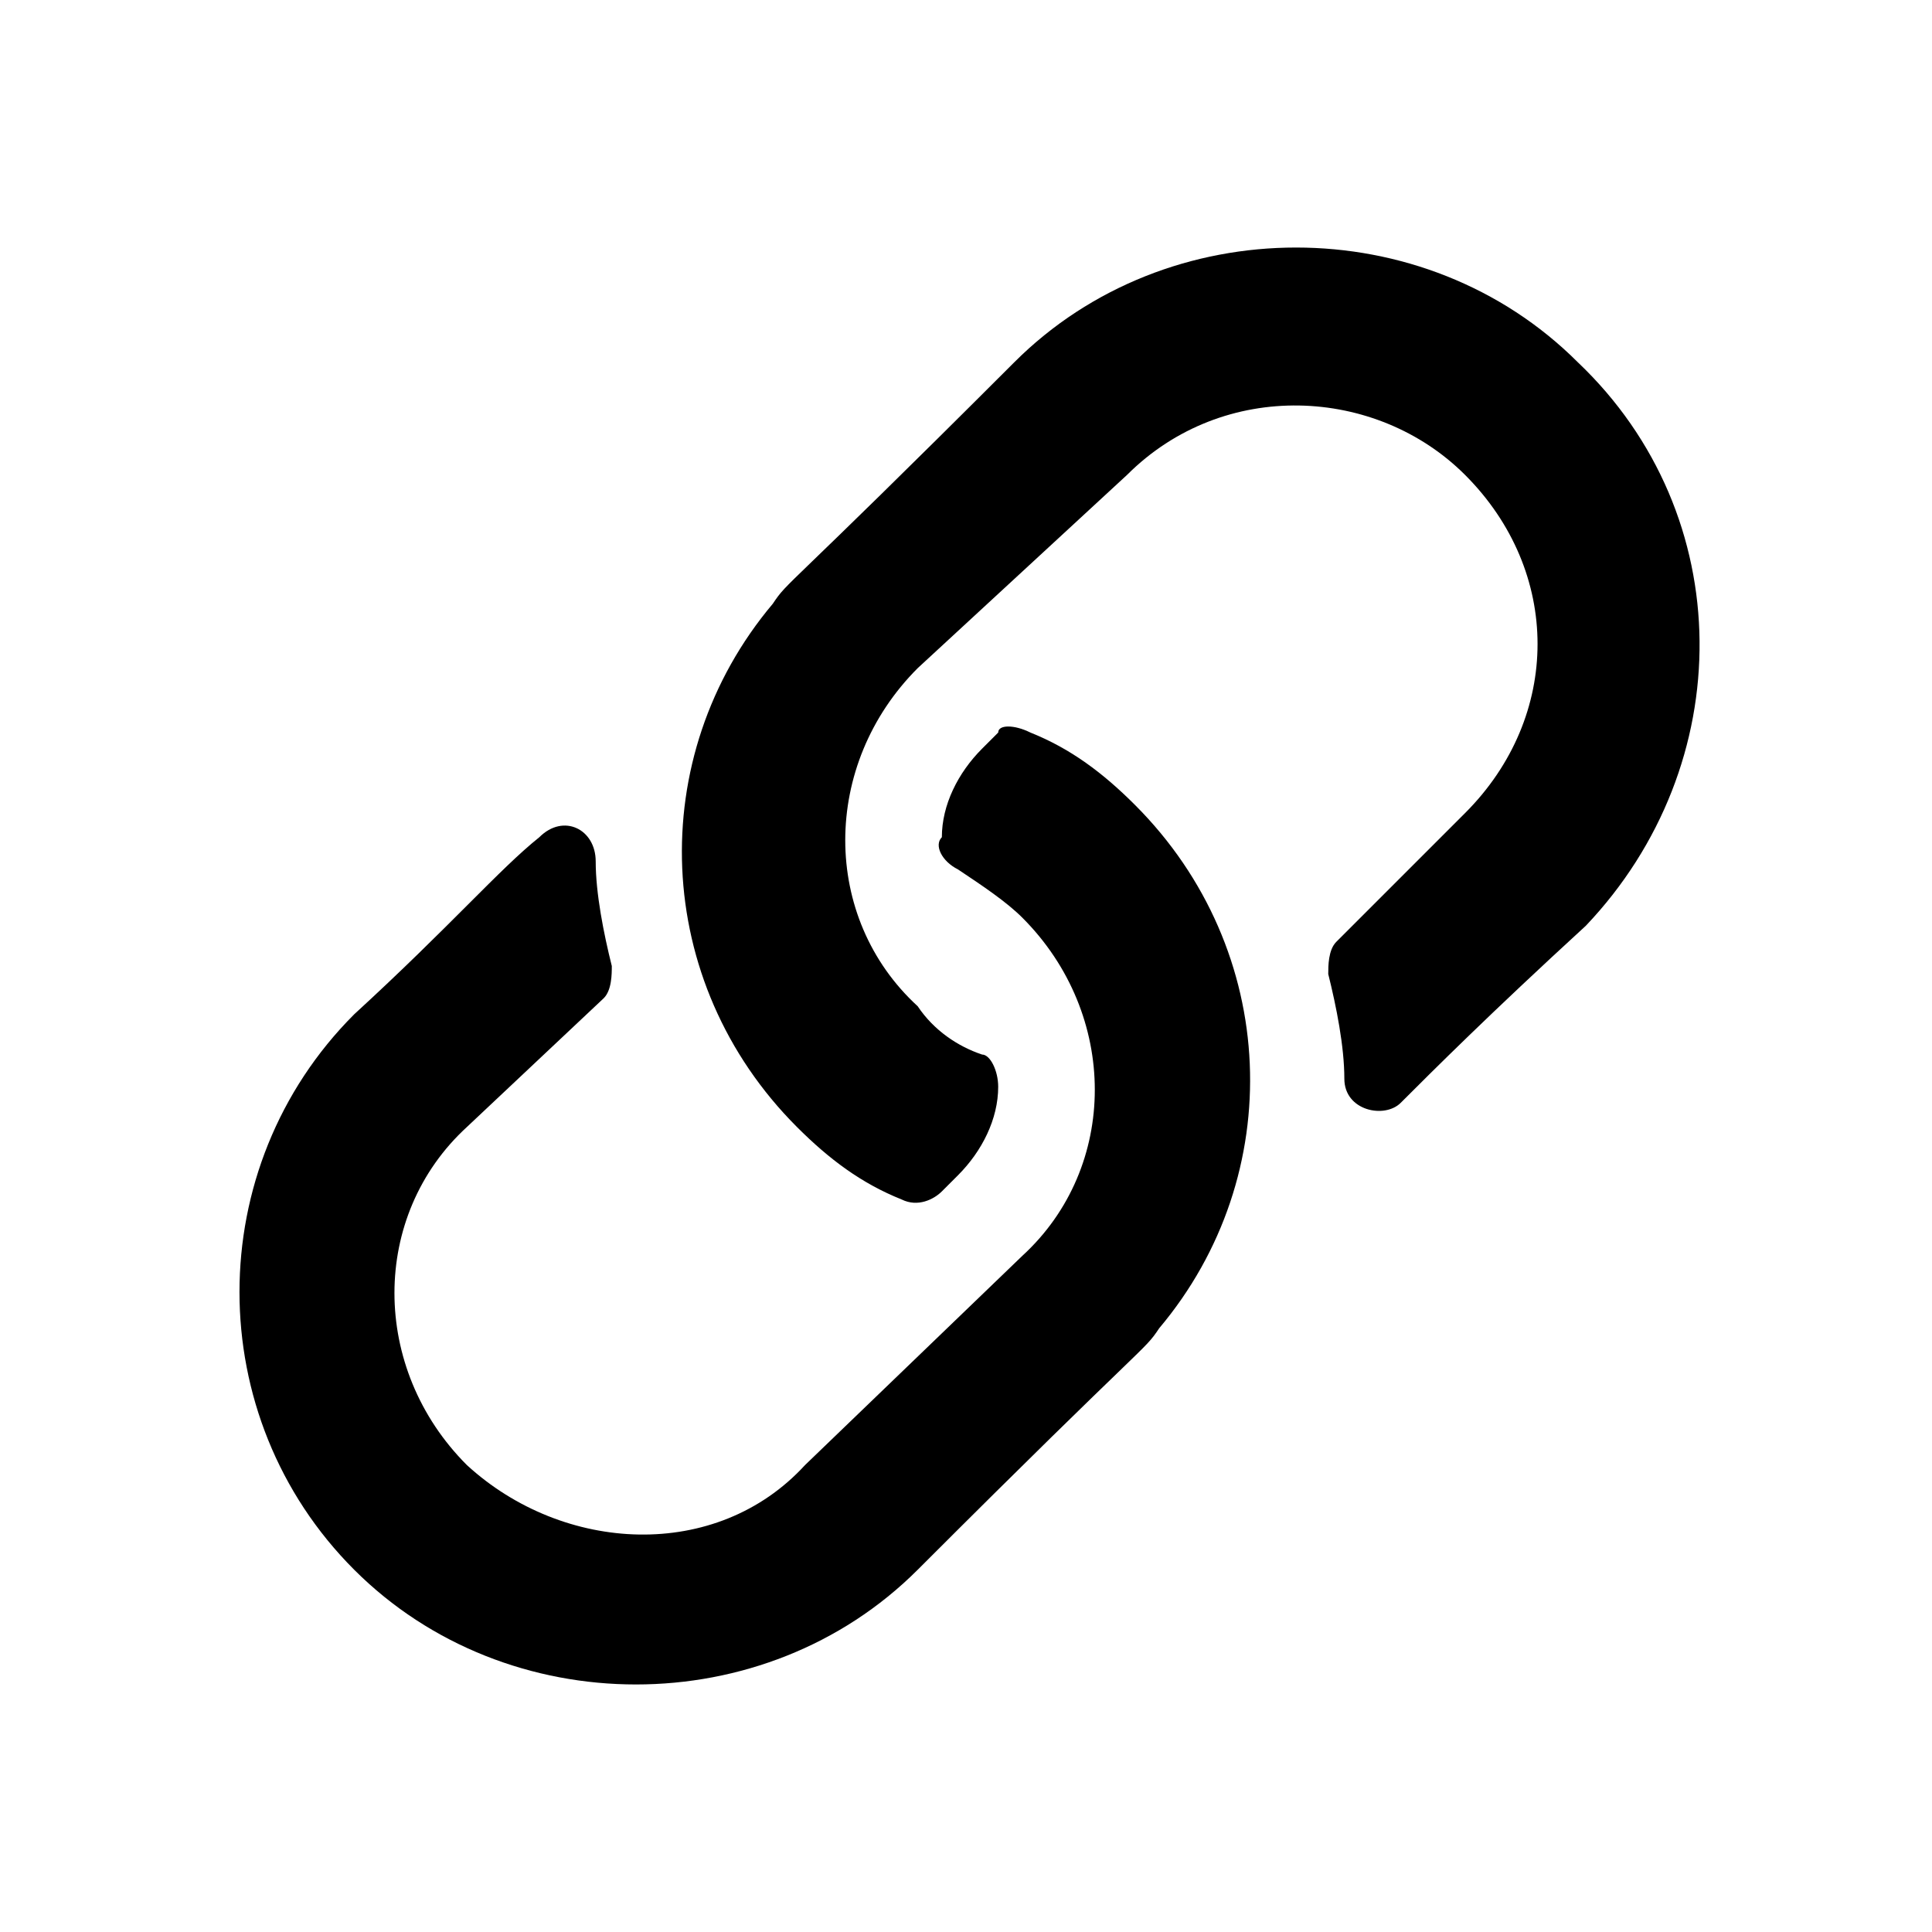 <svg xmlns="http://www.w3.org/2000/svg" xmlns:xlink="http://www.w3.org/1999/xlink" x="0px" y="0px" width="24px" height="24px" viewBox="0 0 24 24">
<path d="M14.1,10c1.8,1.8,1.9,4.6,0.3,6.5c-0.2,0.3-0.1,0.1-3,3c-1.9,1.9-5.1,1.9-7,0c-1.9-1.9-1.9-5,0-6.9c1.2-1.1,1.8-1.8,2.3-2.2
	c0.3-0.3,0.7-0.1,0.7,0.3c0,0.4,0.1,0.9,0.2,1.3c0,0.1,0,0.3-0.1,0.4L5.8,14c-1.2,1.1-1.2,3,0,4.2c1.2,1.1,3.1,1.2,4.2,0l2.7-2.6
	c1.2-1.1,1.2-3,0-4.2c-0.2-0.2-0.5-0.4-0.8-0.6c-0.2-0.1-0.3-0.3-0.2-0.4c0-0.4,0.2-0.8,0.5-1.1l0.2-0.2C12.4,9,12.6,9,12.8,9.1
	C13.3,9.3,13.7,9.6,14.1,10L14.1,10z M19.6,4.5c-1.9-1.9-5.1-1.9-7,0c-2.9,2.9-2.8,2.7-3,3C8,9.4,8.1,12.2,9.9,14
	c0.4,0.4,0.8,0.7,1.3,0.9c0.2,0.1,0.4,0,0.5-0.1l0.2-0.2c0.3-0.3,0.5-0.7,0.5-1.1c0-0.2-0.1-0.4-0.2-0.4c-0.3-0.1-0.6-0.3-0.8-0.6
	c-1.2-1.1-1.2-3,0-4.2L14,5.9c1.2-1.2,3.1-1.1,4.2,0c1.2,1.2,1.2,3,0,4.2l-1.6,1.6c-0.1,0.1-0.1,0.3-0.1,0.4
	c0.1,0.4,0.2,0.9,0.2,1.3c0,0.4,0.5,0.5,0.7,0.3c0.4-0.4,1.1-1.1,2.3-2.2C21.6,9.5,21.6,6.4,19.6,4.5L19.6,4.5z"/>
</svg>

